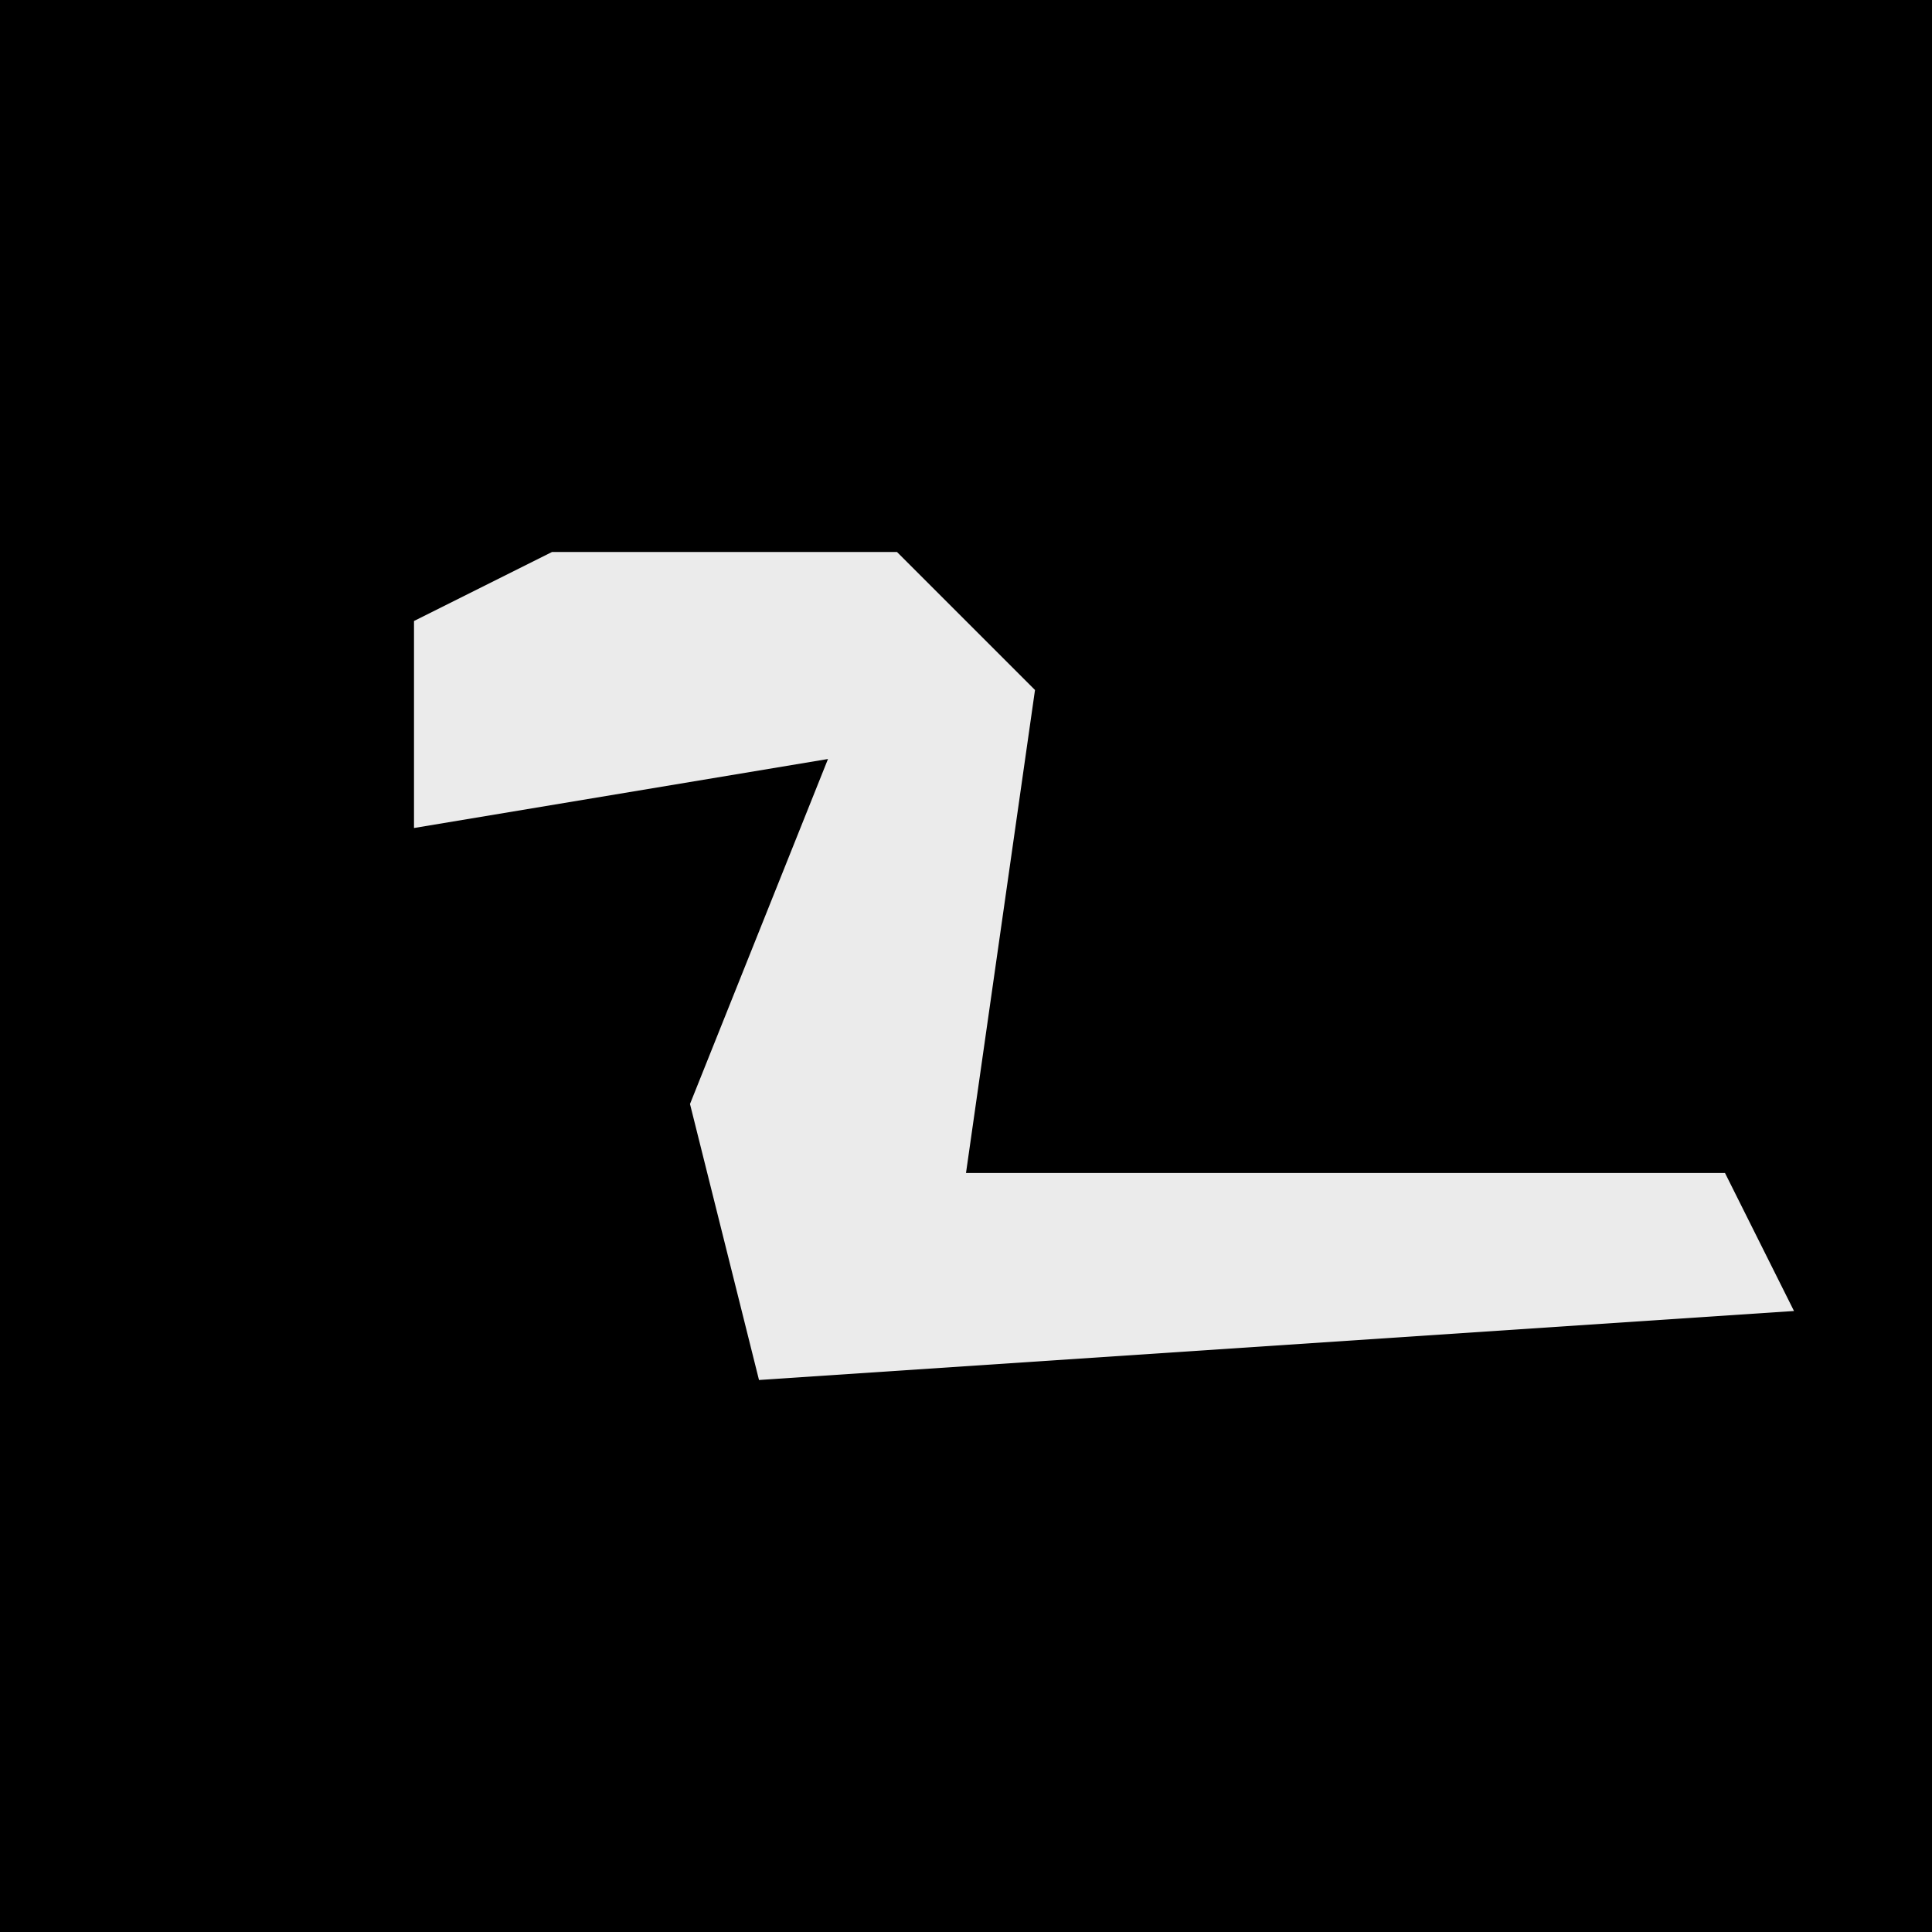 <?xml version="1.0" encoding="UTF-8"?>
<svg version="1.1" xmlns="http://www.w3.org/2000/svg" width="28" height="28">
<path d="M0,0 L28,0 L28,28 L0,28 Z " fill="#000000" transform="translate(0,0)"/>
<path d="M0,0 L5,0 L7,2 L6,9 L17,9 L18,11 L3,12 L2,8 L4,3 L-2,4 L-2,1 Z " fill="#EBEBEB" transform="translate(8,8)"/>
</svg>
